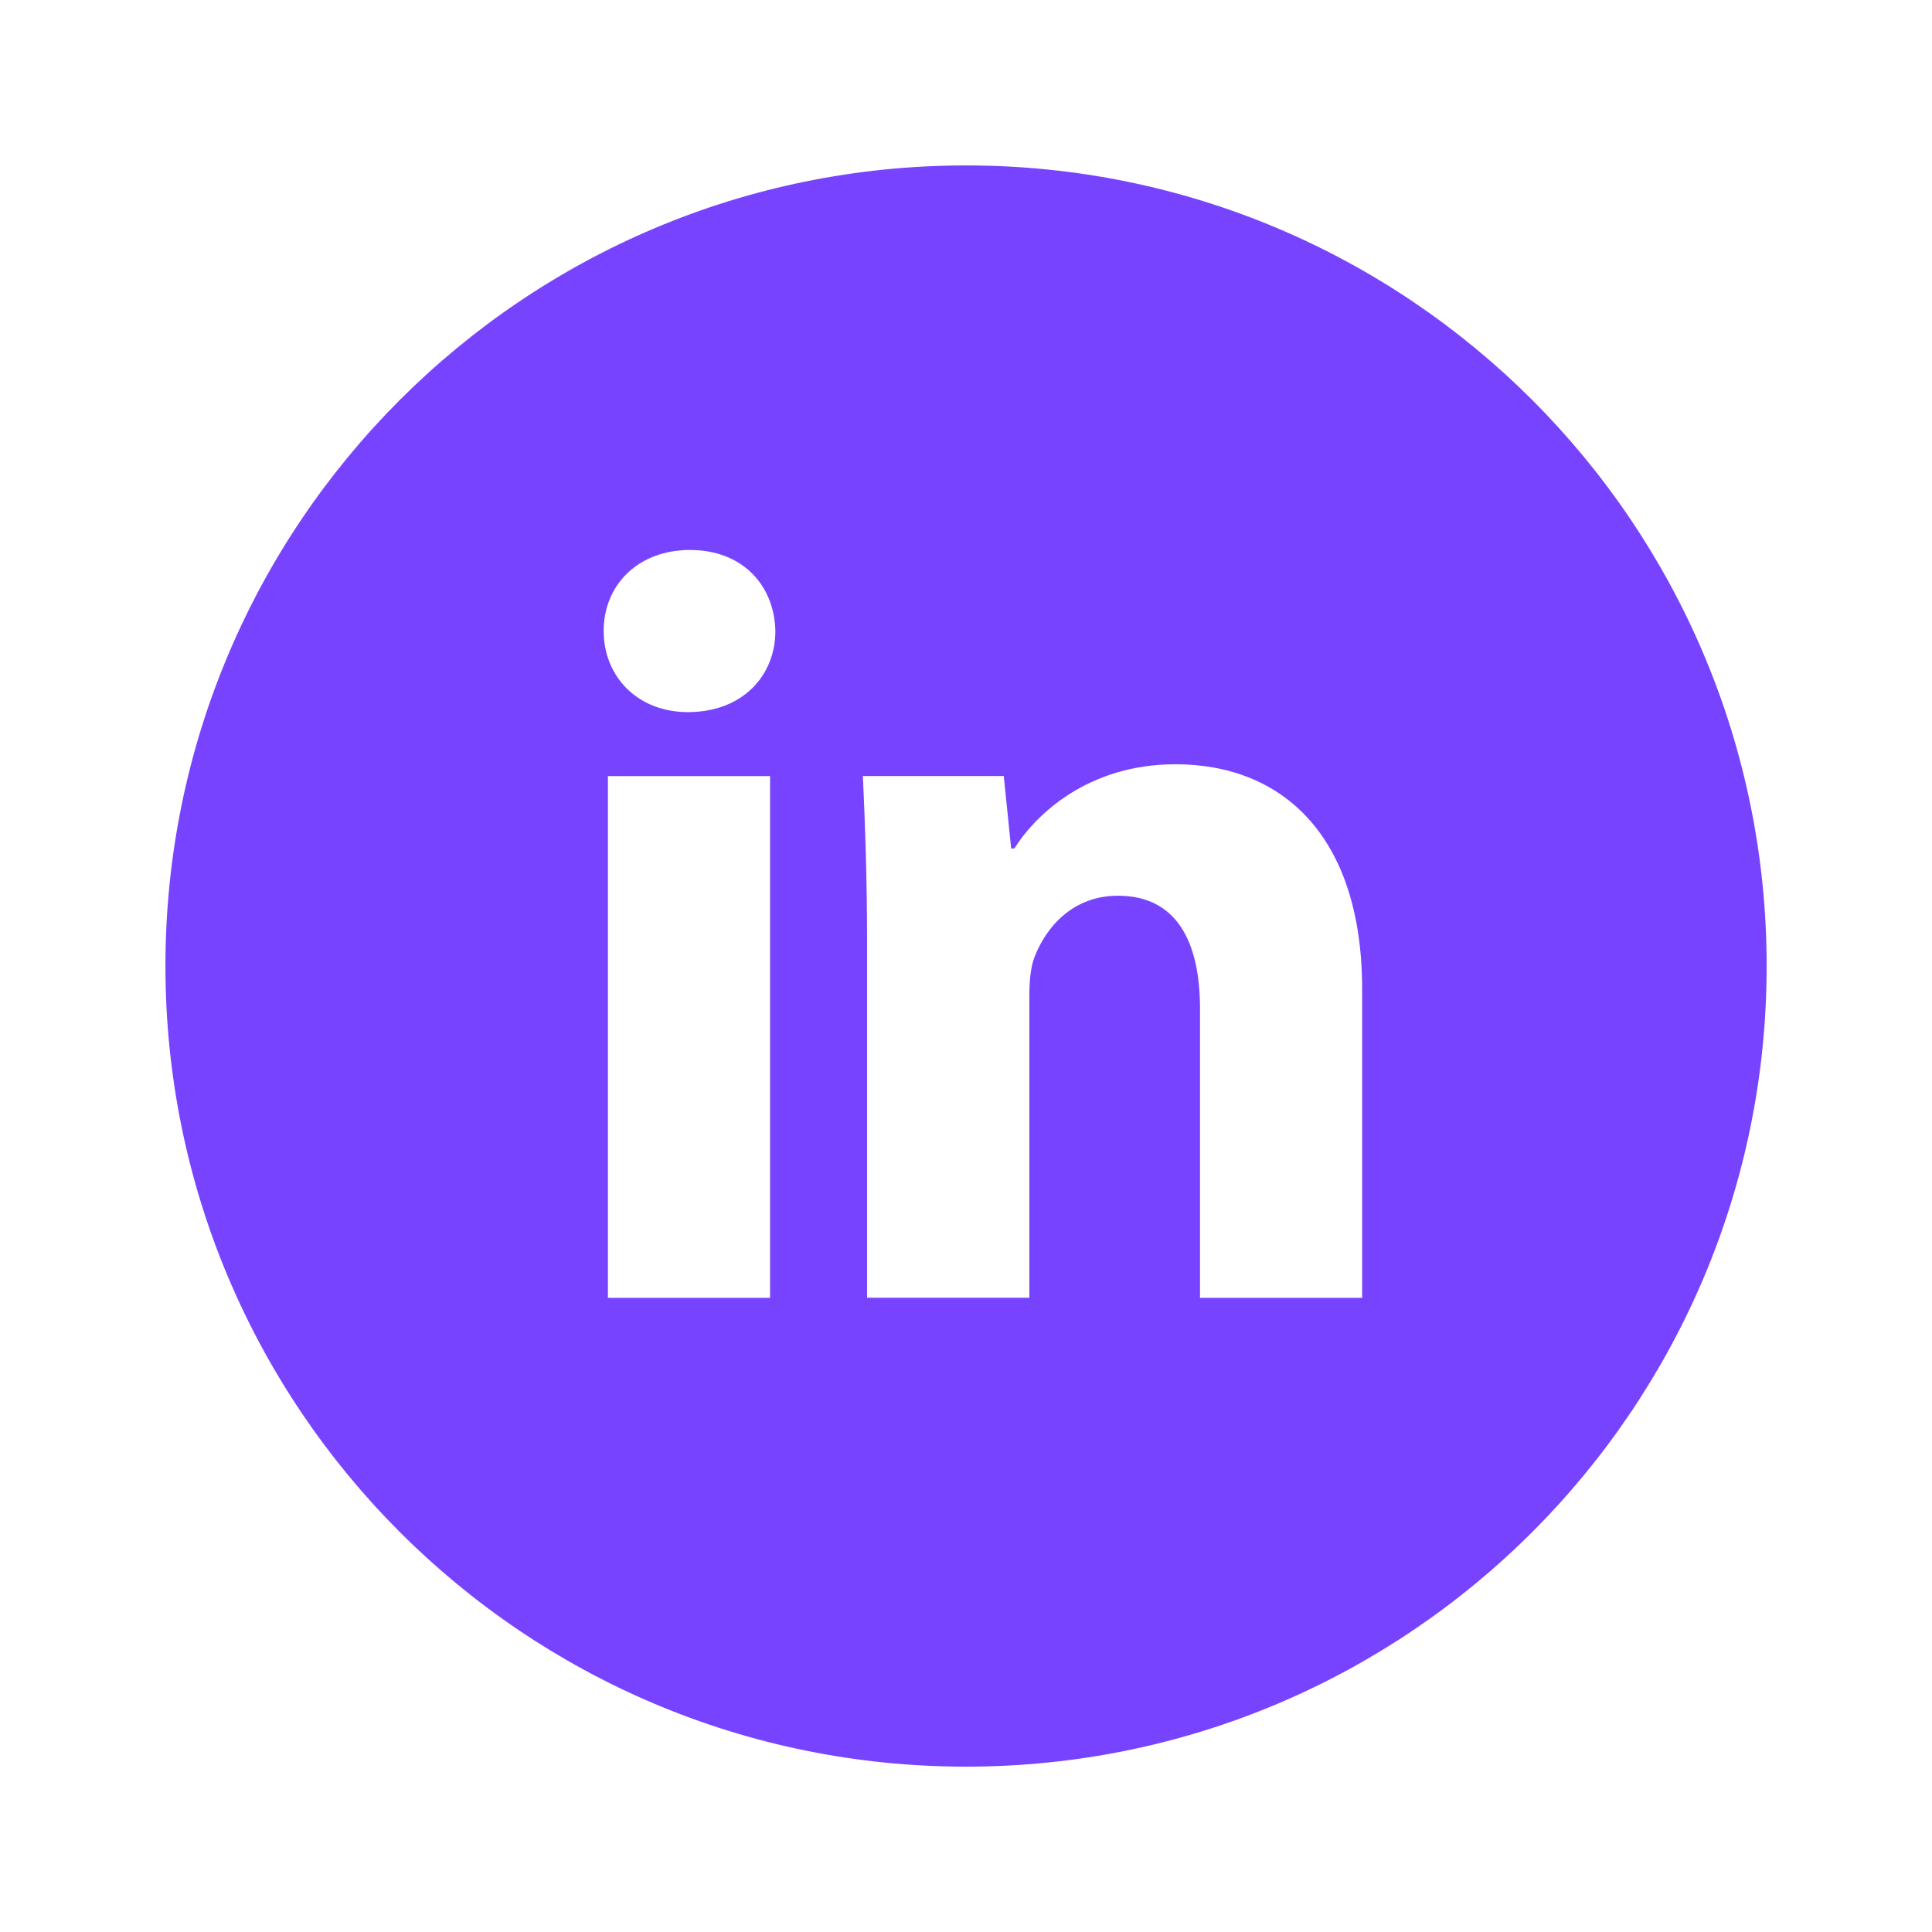 <svg width="24" height="24" viewBox="0 0 24 24" fill="none" xmlns="http://www.w3.org/2000/svg">
<path d="M12 2.055C6.507 2.055 2.055 6.507 2.055 12C2.055 17.493 6.507 21.946 12 21.946C17.493 21.946 21.946 17.493 21.946 12C21.946 6.507 17.493 2.055 12 2.055ZM9.566 16.122H7.552V9.641H9.566V16.122ZM8.546 8.846C7.91 8.846 7.499 8.395 7.499 7.838C7.499 7.269 7.923 6.832 8.572 6.832C9.222 6.832 9.619 7.269 9.632 7.838C9.632 8.395 9.222 8.846 8.546 8.846ZM16.921 16.122H14.907V12.531C14.907 11.695 14.615 11.127 13.887 11.127C13.33 11.127 13 11.511 12.854 11.881C12.8 12.013 12.787 12.199 12.787 12.384V16.121H10.771V11.708C10.771 10.899 10.746 10.222 10.719 9.64H12.469L12.561 10.54H12.601C12.866 10.118 13.516 9.494 14.603 9.494C15.928 9.494 16.921 10.382 16.921 12.29V16.122Z" fill="#7843FF"/>
</svg>
